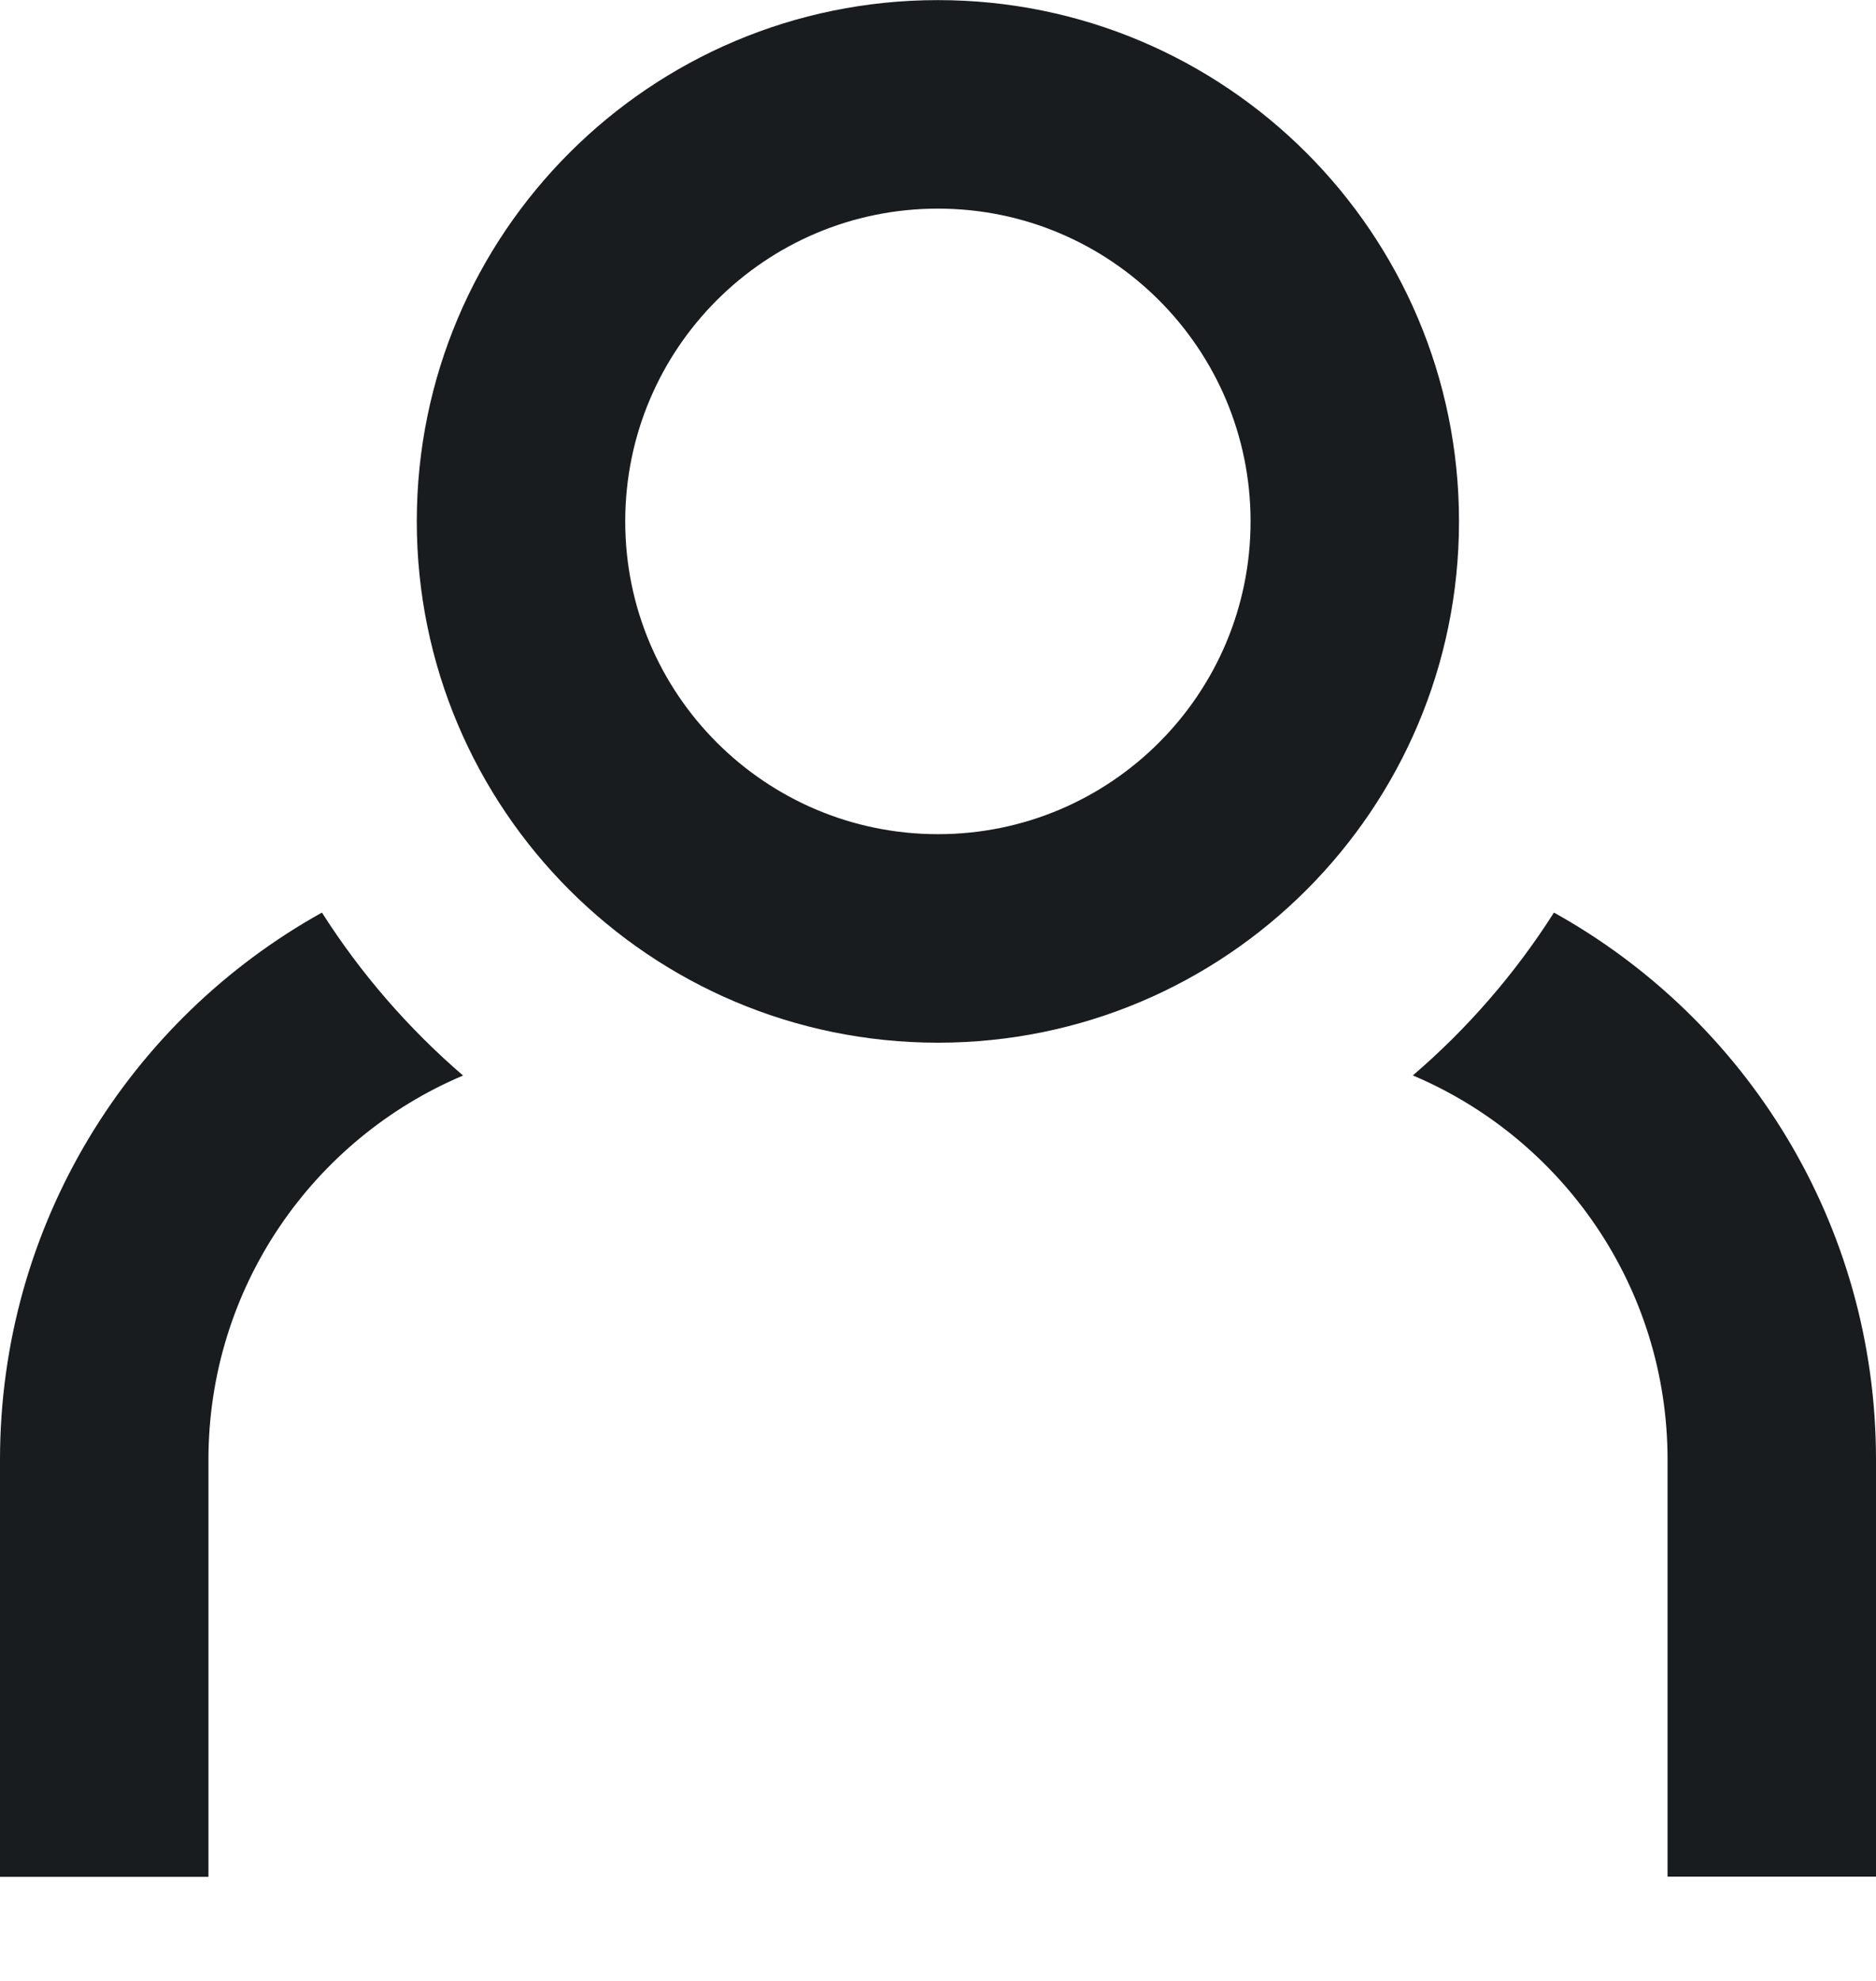 <svg width="18" height="19" viewBox="0 0 18 19" fill="none" xmlns="http://www.w3.org/2000/svg">
<path fill-rule="evenodd" clip-rule="evenodd" d="M13.999 5.001C13.999 7.762 11.761 10.001 9 10.001C6.238 10.001 4 7.763 3.999 5.001C3.999 2.24 6.238 0.001 8.999 0.001C11.76 0.001 13.999 2.239 13.999 5.001ZM11.999 5.001C11.999 6.658 10.656 8.001 9 8.001C7.343 8.001 5.999 6.658 5.999 5.001C5.999 3.344 7.342 2.001 8.999 2.001C10.656 2.001 11.999 3.344 11.999 5.001Z" fill="#191C1F"/>
<path d="M1.73022e-08 14.002C-0 11.744 1.246 9.778 3.089 8.753C3.462 9.339 3.919 9.865 4.443 10.316C3.007 10.923 2 12.345 2 14.002L2 18.002L0 18.002L1.73022e-08 14.002Z" fill="#191C1F"/>
<path d="M16 14.001C16 12.344 14.992 10.922 13.556 10.315C14.081 9.865 14.538 9.338 14.91 8.753C16.753 9.777 18 11.743 18 14L18 18L16 18L16 14.001Z" fill="#191C1F"/>
</svg>
